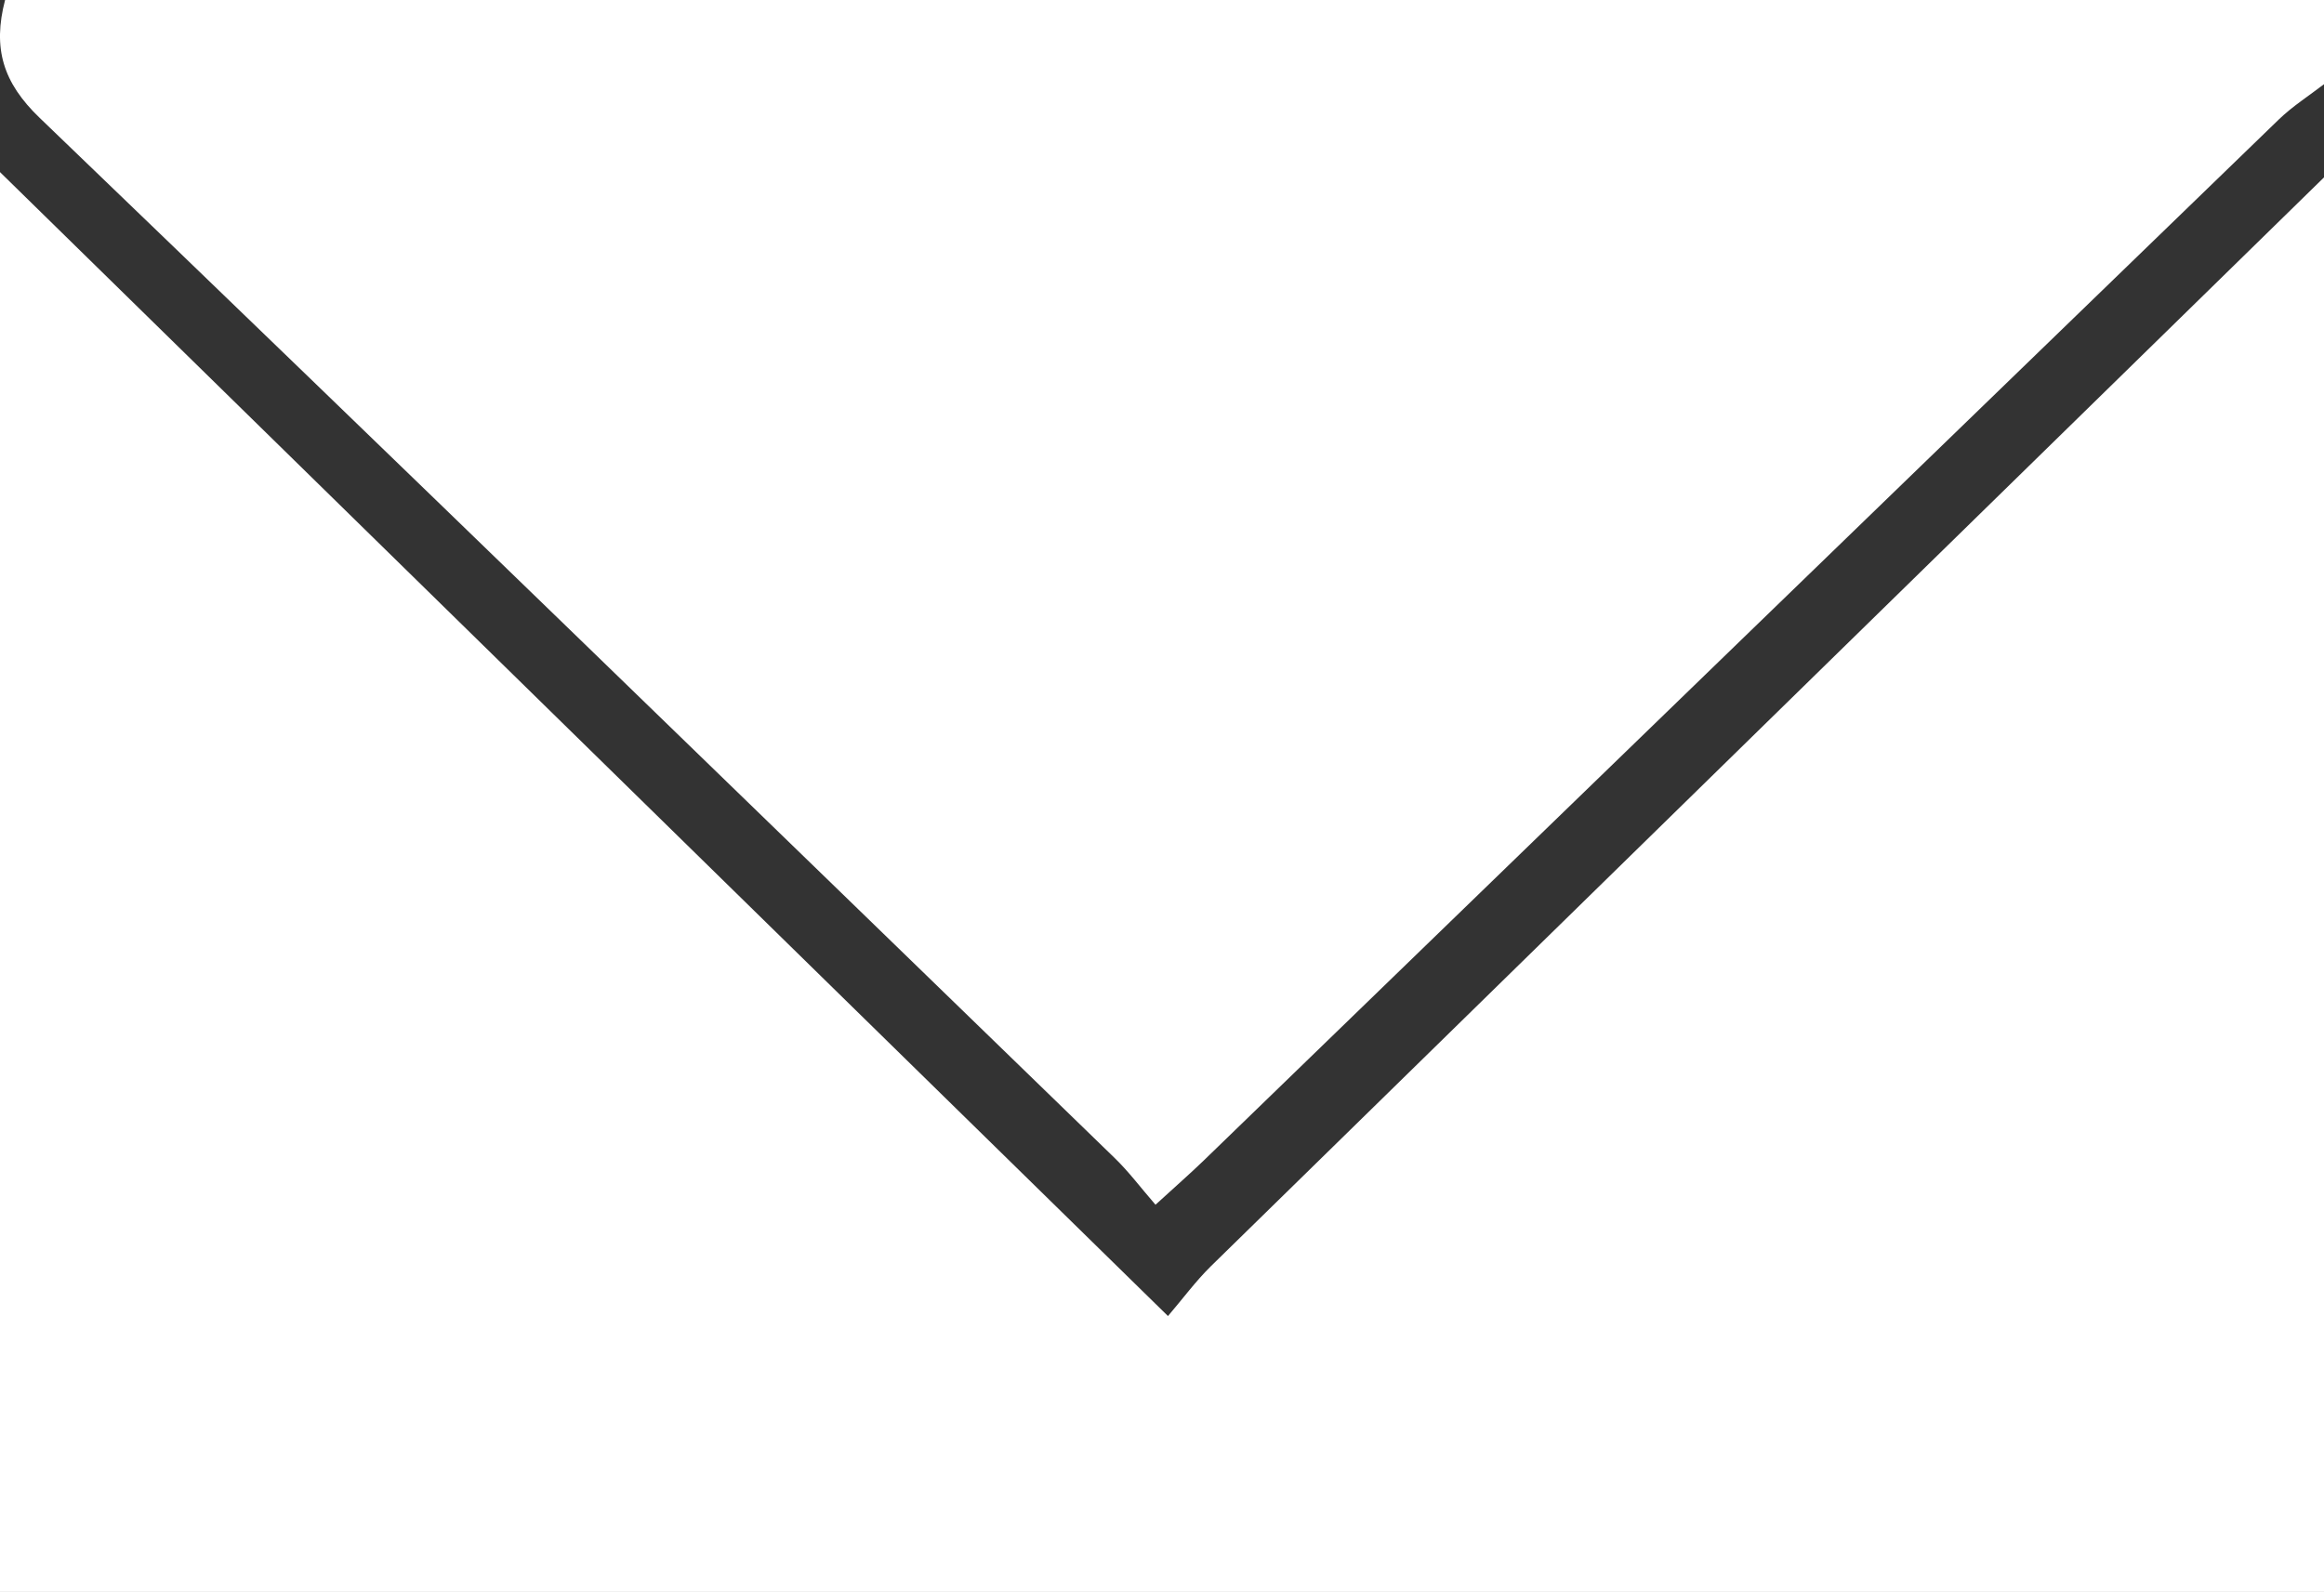 <?xml version="1.0" encoding="UTF-8"?>
<svg width="54px" height="37px" viewBox="0 0 54 37" version="1.1" xmlns="http://www.w3.org/2000/svg" xmlns:xlink="http://www.w3.org/1999/xlink">
    <rect x="0" y="0" width="54" height="37" fill="#333333" stroke="none"/>
    <!-- Generator: Sketch 45.1 (43504) - http://www.bohemiancoding.com/sketch -->
    <title>Envelope</title>
    <desc>Created with Sketch.</desc>
    <defs></defs>
    <g id="Page-1" stroke="none" stroke-width="1" fill="none" fill-rule="evenodd">
        <g id="3A-Countries_About-" transform="translate(-641, -1971)" fill="#FFFFFF">
            <g id="Contact-Section" transform="translate(188, 1654)">
                <g id="Contact-Icons" transform="translate(453, 101)">
                    <g id="Mail" transform="translate(0, 216)">
                        <g id="Envelope">
                            <path d="M54,4.123 L54,37 L0,37 L0,4 C9.192,13.005 18.089,21.72 27.139,30.587 C27.484,30.184 27.779,29.781 28.133,29.432 C36.752,20.993 45.376,12.558 54,4.123" id="Fill-11"></path>
                            <path d="M54,0 L54,1.957 C53.648,2.228 53.266,2.471 52.949,2.778 C44.62,10.837 36.3,18.903 27.975,26.967 C27.655,27.276 27.319,27.57 26.849,28 C26.499,27.596 26.227,27.231 25.904,26.918 C17.586,18.848 9.275,10.771 0.92,2.738 C0.068,1.919 -0.174,1.121 0.118,0 L54,0 Z" id="Fill-13"></path>
                        </g>
                    </g>
                </g>
            </g>
        </g>
    </g>
</svg>